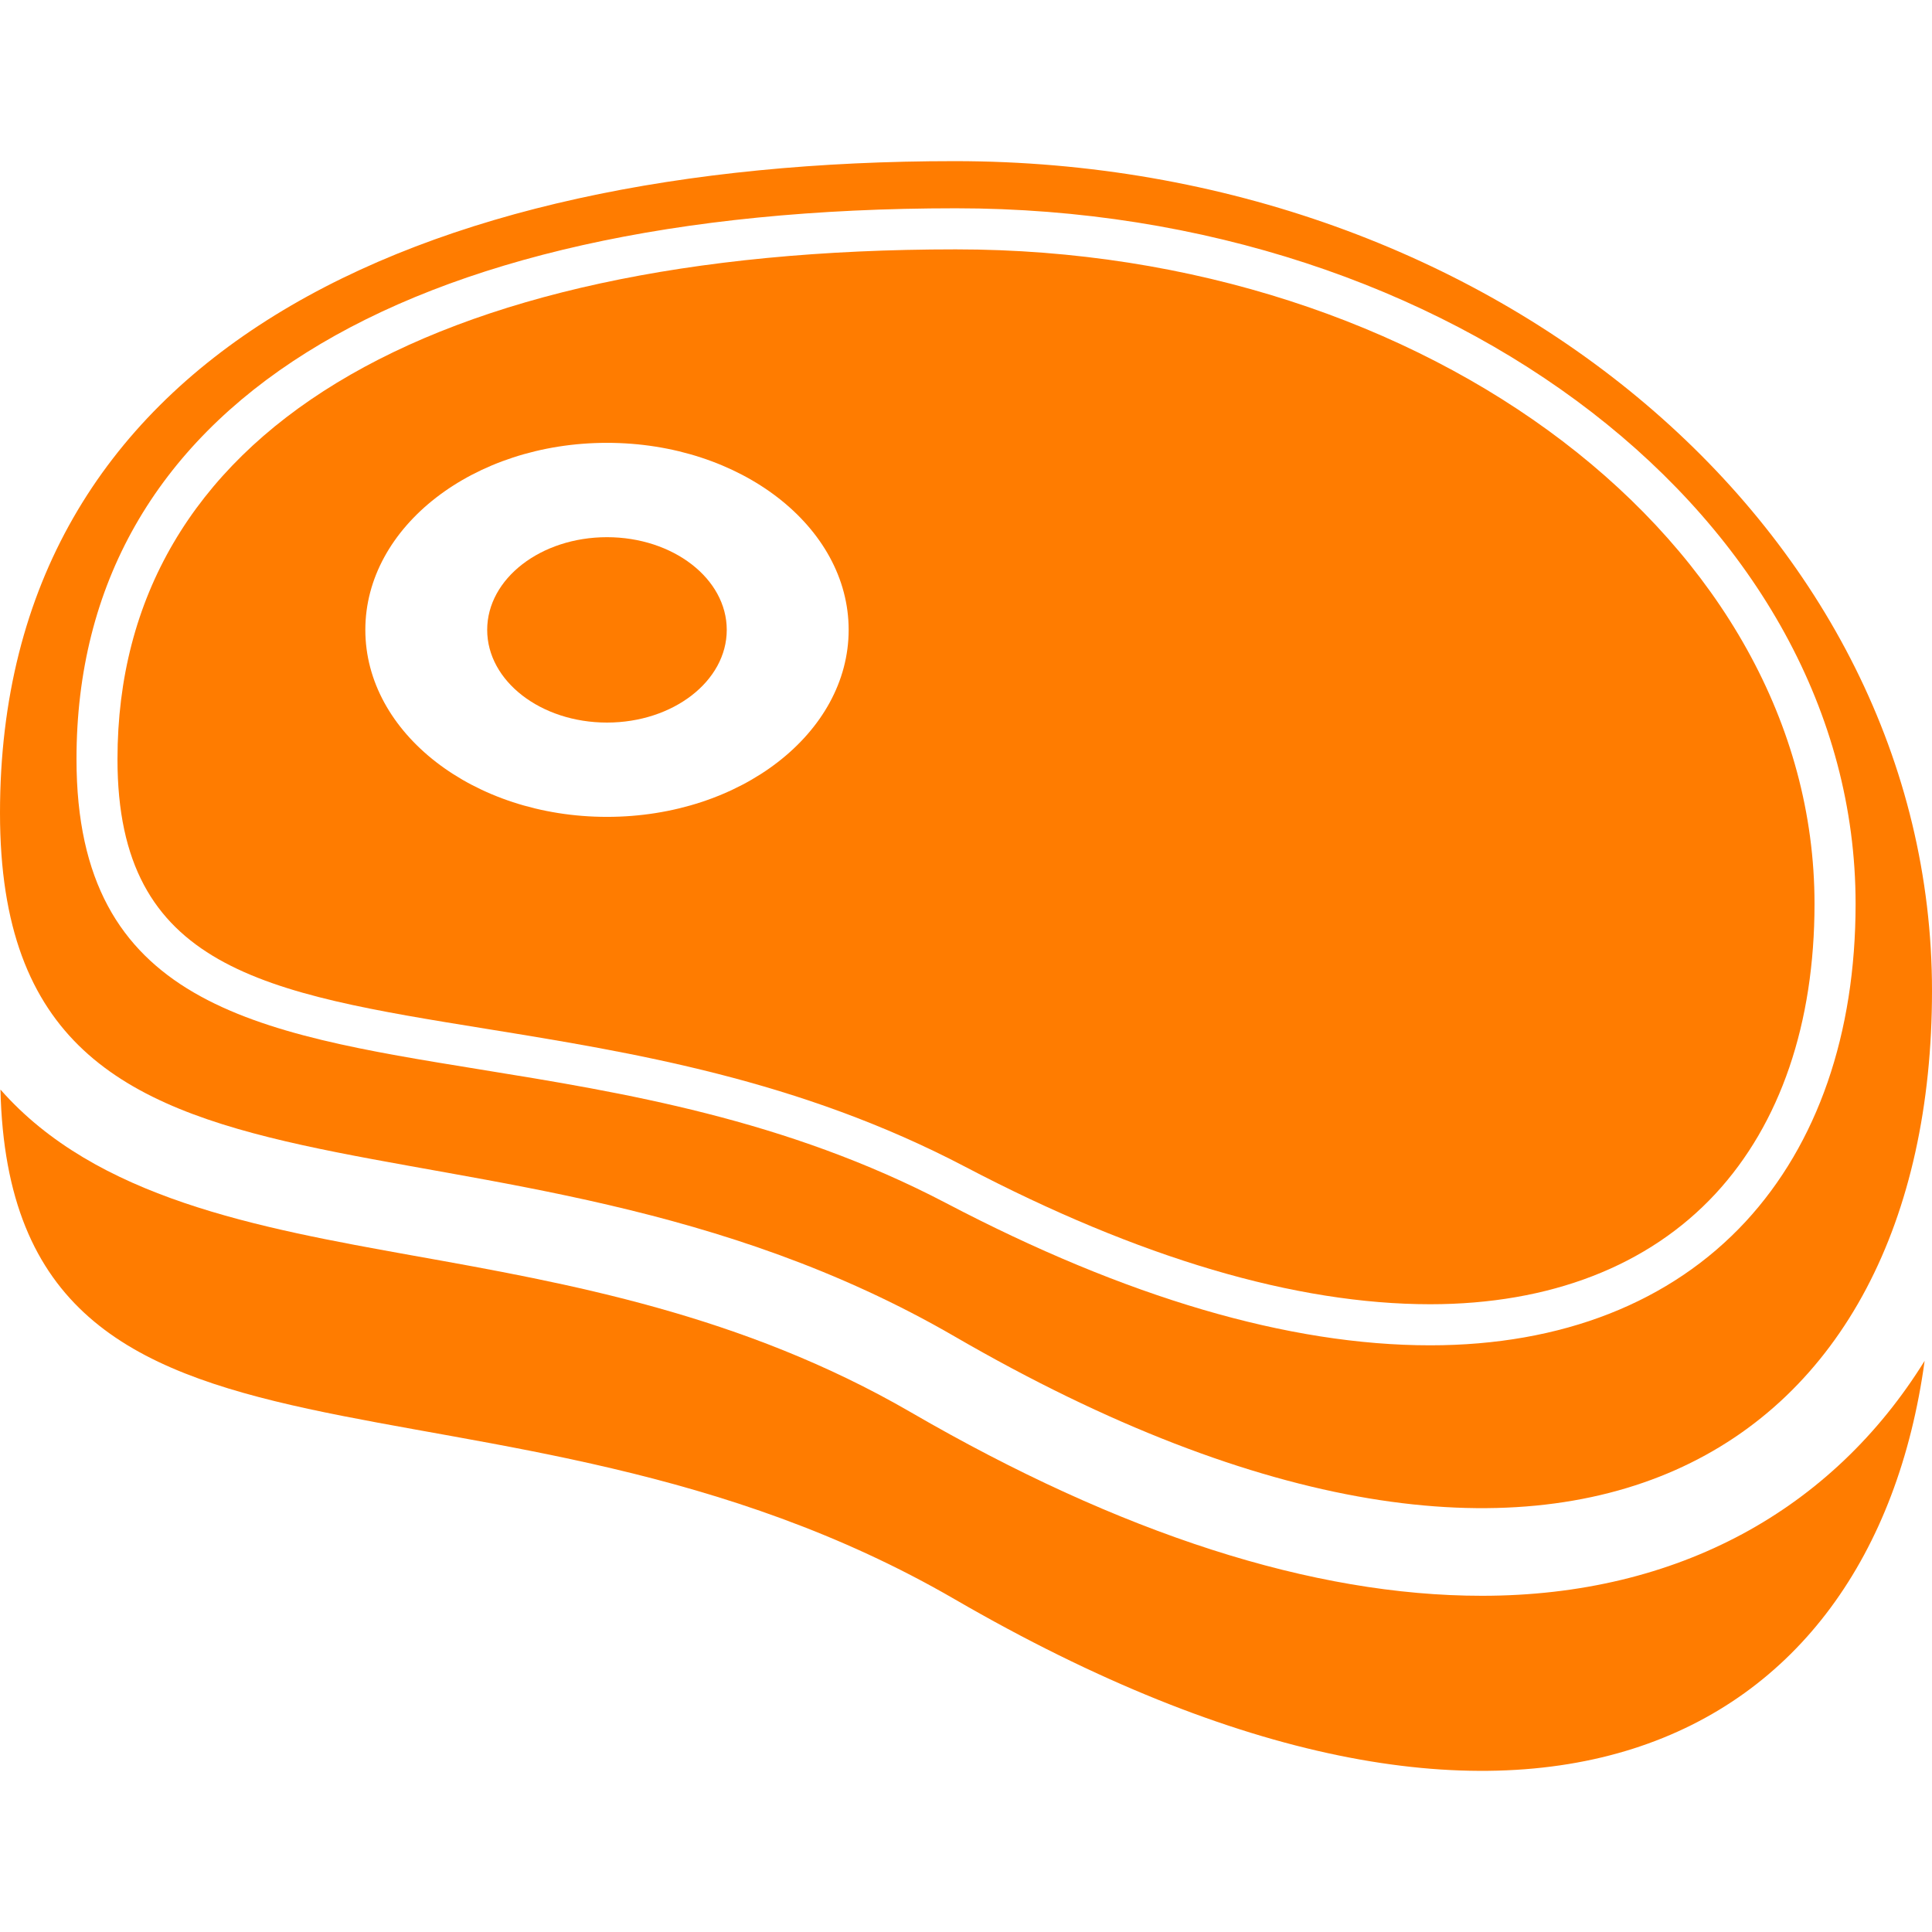 <svg width="42" height="42" viewBox="0 0 42 42" fill="none" xmlns="http://www.w3.org/2000/svg">
<path d="M32.215 34.691C28.543 34.691 24.364 33.348 19.8 30.701C16.131 28.574 12.34 27.896 8.994 27.298C5.576 26.684 2.091 26.051 0.01 23.686C0.23 33.243 10.71 28.944 20.754 34.766C33.115 41.932 40.689 37.992 41.84 29.583C39.839 32.811 36.487 34.691 32.215 34.691Z" fill="#FF7C00"/>
<path d="M10.573 22.366C13.755 22.882 17.361 23.465 20.987 25.367C24.765 27.348 28.164 28.352 31.09 28.353C33.695 28.353 35.839 27.521 37.294 25.95C38.703 24.427 39.446 22.249 39.446 19.649C39.446 11.803 31.072 5.421 20.779 5.421C9.196 5.421 2.554 9.46 2.554 16.504C2.553 21.067 5.743 21.585 10.573 22.366ZM13.195 9.627C16.097 9.627 18.449 11.448 18.449 13.692C18.449 15.937 16.097 17.758 13.195 17.758C10.294 17.758 7.942 15.937 7.942 13.692C7.942 11.448 10.294 9.627 13.195 9.627Z" fill="#FF7C00"/>
<path d="M20.754 29.054C34.209 36.855 42 31.499 42 21.539C42 11.579 32.489 3.503 20.754 3.503C9.019 3.504 0 7.713 0 17.674C0 27.636 10.602 23.17 20.754 29.054ZM20.779 4.528C31.565 4.528 40.339 11.31 40.339 19.648C40.339 22.476 39.511 24.865 37.949 26.556C36.321 28.315 33.951 29.246 31.091 29.246C28.019 29.246 24.48 28.206 20.573 26.157C17.077 24.325 13.546 23.753 10.431 23.248C5.532 22.454 1.663 21.827 1.663 16.505C1.661 8.893 8.63 4.528 20.779 4.528Z" fill="#FF7C00"/>
<path d="M13.195 15.708C14.633 15.708 15.799 14.806 15.799 13.693C15.799 12.58 14.633 11.678 13.195 11.678C11.757 11.678 10.591 12.58 10.591 13.693C10.591 14.806 11.757 15.708 13.195 15.708Z" fill="#FF7C00"/>
</svg>
